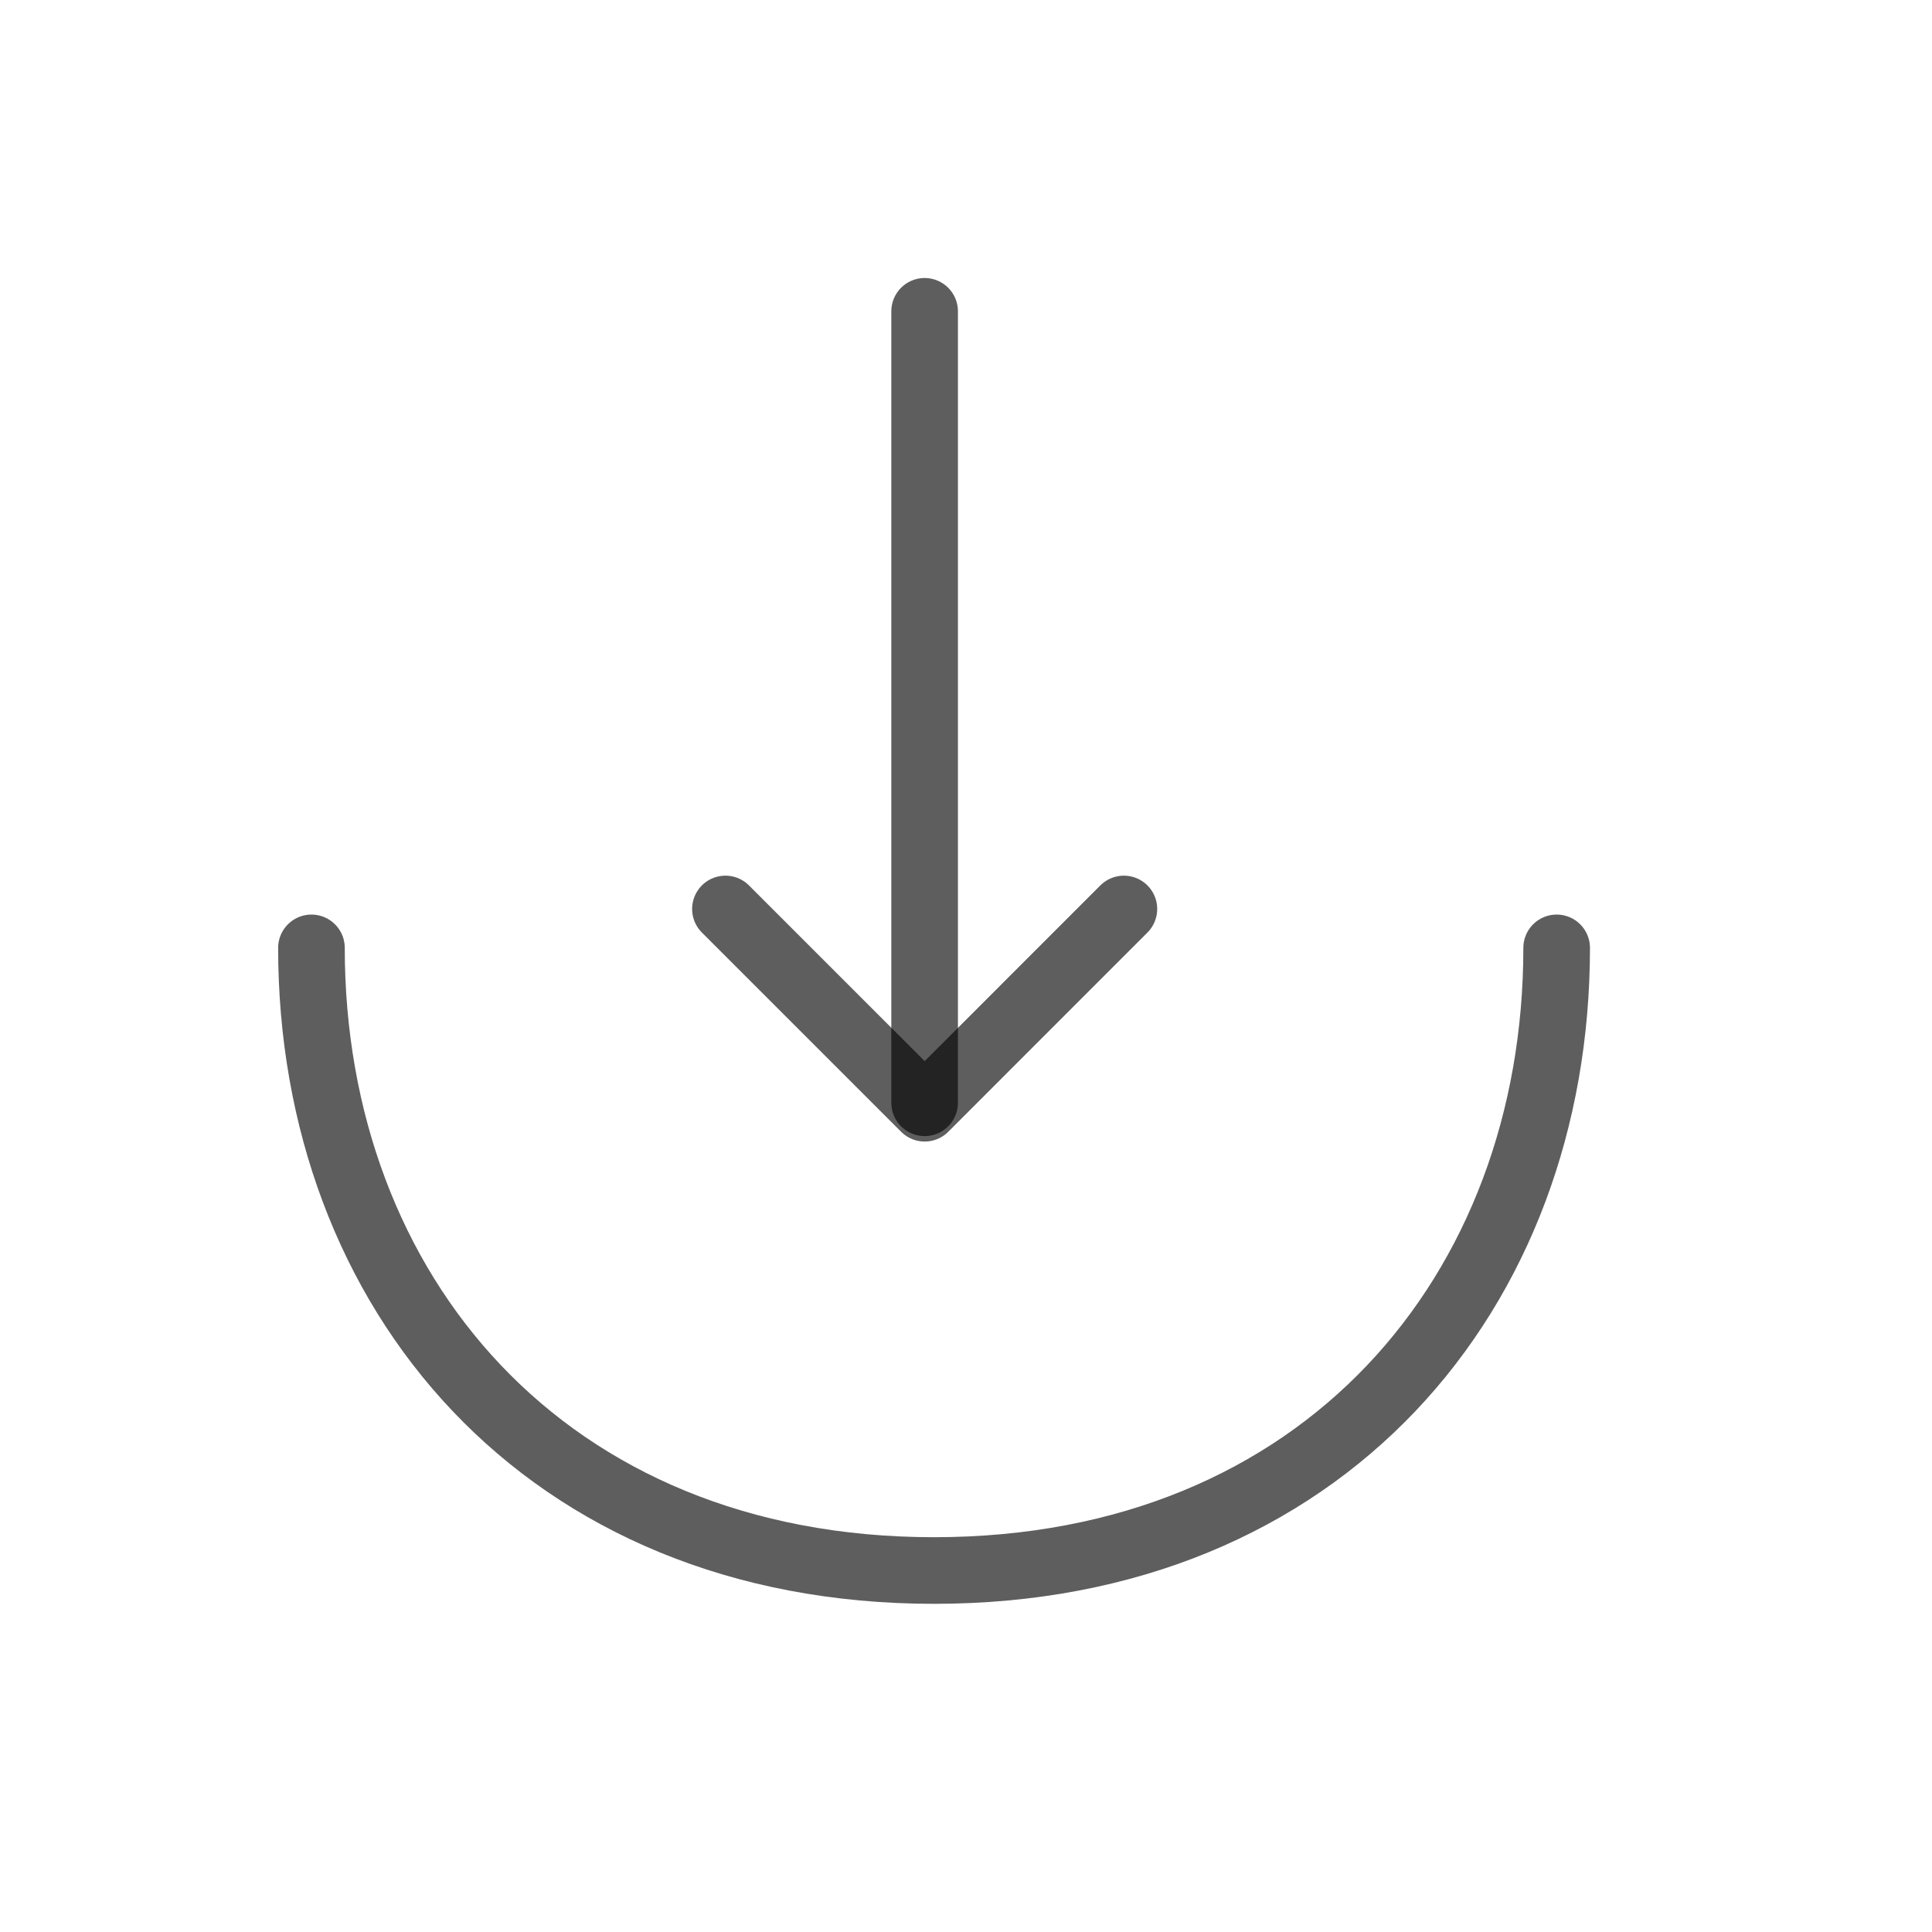 <svg width="29" height="29" viewBox="0 0 29 29" fill="none" xmlns="http://www.w3.org/2000/svg">
<path d="M10.889 13.644L13.88 16.635L16.87 13.644" stroke="black" stroke-opacity="0.63" stroke-miterlimit="10" stroke-linecap="round" stroke-linejoin="round"/>
<path d="M13.879 4.673V16.553" stroke="black" stroke-opacity="0.63" stroke-miterlimit="10" stroke-linecap="round" stroke-linejoin="round"/>
<path d="M23.366 14.228C23.366 19.392 19.861 23.574 14.02 23.574C8.179 23.574 4.675 19.392 4.675 14.228" stroke="black" stroke-opacity="0.63" stroke-miterlimit="10" stroke-linecap="round" stroke-linejoin="round"/>
</svg>
